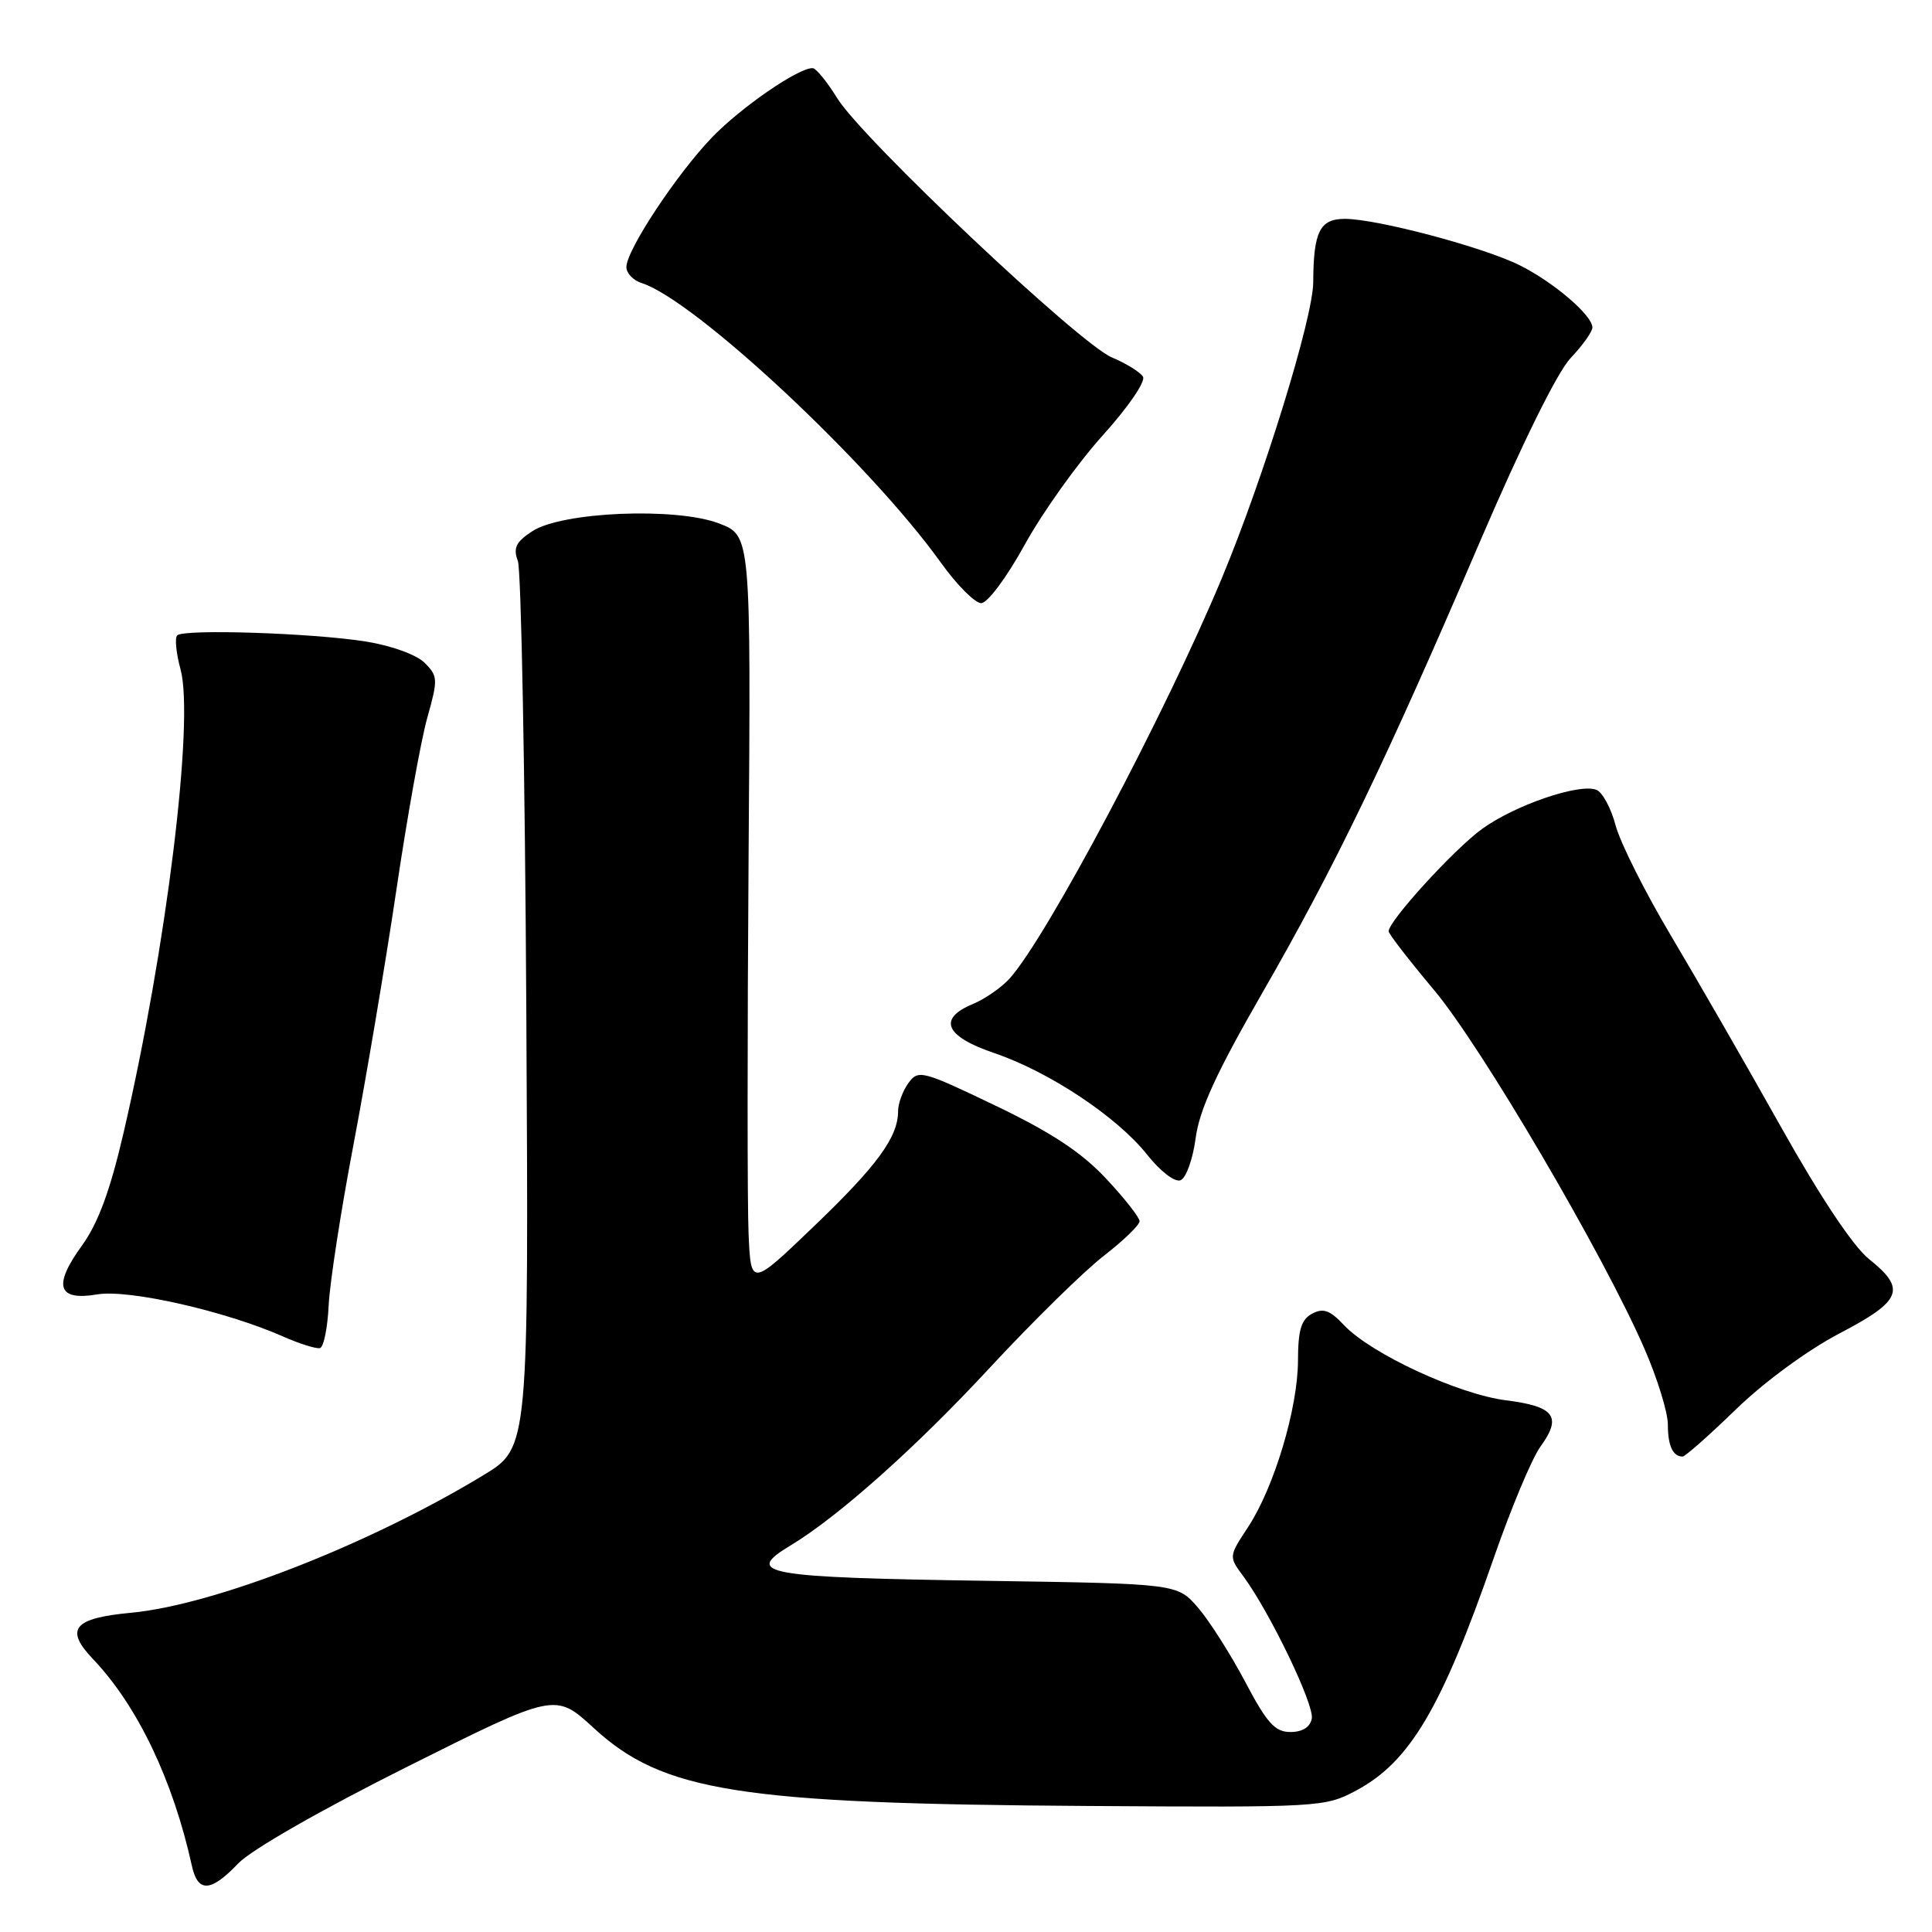 <?xml version="1.0" encoding="UTF-8" standalone="no"?>
<!DOCTYPE svg PUBLIC "-//W3C//DTD SVG 1.1//EN" "http://www.w3.org/Graphics/SVG/1.1/DTD/svg11.dtd" >
<svg xmlns="http://www.w3.org/2000/svg" xmlns:xlink="http://www.w3.org/1999/xlink" version="1.1" viewBox="0 0 256 256">
 <g >
 <path fill="currentColor"
d=" M 31.56 246.92 C 33.28 245.11 42.59 239.79 54.04 234.06 C 73.58 224.29 73.58 224.29 78.67 228.97 C 87.85 237.42 97.97 239.01 144.08 239.30 C 174.90 239.50 175.58 239.46 179.69 237.26 C 186.81 233.46 191.01 226.36 197.91 206.50 C 200.20 199.90 202.99 193.23 204.12 191.68 C 207.00 187.71 206.00 186.36 199.57 185.55 C 193.26 184.76 181.63 179.37 178.07 175.57 C 176.22 173.60 175.33 173.29 173.86 174.07 C 172.41 174.85 172.00 176.23 171.99 180.29 C 171.97 186.63 168.82 197.12 165.36 202.37 C 162.81 206.25 162.81 206.25 164.75 208.87 C 168.26 213.62 174.17 225.90 173.82 227.72 C 173.60 228.86 172.58 229.50 170.99 229.50 C 168.94 229.50 167.88 228.33 165.00 222.86 C 163.07 219.21 160.26 214.79 158.75 213.03 C 156.00 209.85 156.00 209.85 130.93 209.47 C 101.10 209.02 98.48 208.55 104.75 204.78 C 111.06 200.98 121.35 191.81 131.10 181.29 C 136.82 175.12 143.64 168.43 146.25 166.41 C 148.86 164.39 151.00 162.32 151.00 161.82 C 151.00 161.32 149.00 158.77 146.54 156.15 C 143.30 152.69 139.32 150.06 131.92 146.51 C 122.18 141.84 121.68 141.71 120.37 143.51 C 119.62 144.54 119.00 146.22 119.00 147.24 C 119.00 150.67 116.24 154.45 107.84 162.50 C 99.50 170.50 99.50 170.50 99.19 163.50 C 99.02 159.65 99.02 137.26 99.19 113.74 C 99.50 70.97 99.50 70.97 95.28 69.36 C 89.57 67.18 74.47 67.81 70.53 70.39 C 68.36 71.81 67.97 72.60 68.62 74.33 C 69.06 75.53 69.57 102.45 69.74 134.16 C 70.06 191.82 70.06 191.82 64.10 195.44 C 48.94 204.65 28.42 212.66 17.36 213.70 C 9.74 214.41 8.54 215.86 12.30 219.81 C 18.21 226.01 22.92 235.85 25.43 247.25 C 26.22 250.82 27.93 250.73 31.56 246.92 Z  M 230.04 186.73 C 233.77 183.11 239.56 178.87 243.75 176.68 C 252.02 172.36 252.64 170.81 247.65 166.83 C 245.55 165.15 241.19 158.60 235.99 149.33 C 231.42 141.17 224.86 129.78 221.42 124.00 C 217.98 118.22 214.67 111.63 214.07 109.35 C 213.47 107.07 212.32 104.95 211.52 104.65 C 209.24 103.77 200.73 106.69 196.39 109.83 C 192.69 112.51 184.00 122.03 184.00 123.40 C 184.00 123.74 186.71 127.24 190.02 131.19 C 196.29 138.65 212.46 166.22 217.88 178.67 C 219.60 182.61 221.00 187.15 221.00 188.75 C 221.00 191.57 221.66 193.00 222.95 193.00 C 223.30 193.00 226.48 190.18 230.04 186.73 Z  M 43.55 172.95 C 43.70 169.95 45.19 160.30 46.87 151.50 C 48.54 142.70 51.08 127.62 52.51 118.00 C 53.93 108.38 55.78 98.07 56.62 95.10 C 58.05 90.01 58.03 89.59 56.27 87.83 C 55.19 86.75 51.87 85.55 48.45 85.00 C 41.39 83.88 24.34 83.32 23.48 84.19 C 23.14 84.52 23.34 86.56 23.93 88.72 C 25.76 95.55 22.04 125.74 16.35 150.20 C 14.58 157.81 12.99 162.10 10.86 165.04 C 6.98 170.39 7.63 172.41 12.91 171.51 C 17.05 170.82 29.84 173.71 37.50 177.09 C 39.70 178.06 41.90 178.75 42.40 178.63 C 42.89 178.50 43.41 175.95 43.55 172.95 Z  M 158.43 150.81 C 158.93 147.03 161.18 142.14 167.23 131.62 C 176.85 114.91 183.60 100.92 196.04 71.91 C 201.67 58.79 206.35 49.32 208.11 47.45 C 209.70 45.78 211.00 43.95 211.00 43.39 C 211.00 41.79 205.90 37.42 201.41 35.17 C 196.61 32.76 182.45 29.00 178.20 29.00 C 174.88 29.00 174.04 30.69 174.01 37.39 C 174.00 42.08 167.46 63.25 161.92 76.56 C 154.47 94.47 138.69 124.23 133.77 129.67 C 132.69 130.86 130.50 132.38 128.90 133.04 C 124.21 134.99 125.23 137.33 131.75 139.54 C 139.05 142.02 148.03 147.99 152.01 153.01 C 153.75 155.21 155.67 156.68 156.42 156.39 C 157.16 156.11 158.06 153.60 158.43 150.81 Z  M 135.79 72.16 C 138.15 67.88 142.79 61.38 146.11 57.70 C 149.49 53.96 151.83 50.54 151.45 49.91 C 151.07 49.30 149.21 48.15 147.33 47.36 C 143.05 45.58 114.28 18.42 110.95 13.03 C 109.60 10.84 108.13 9.04 107.68 9.03 C 105.81 8.97 98.22 14.19 94.35 18.20 C 89.67 23.06 83.00 33.15 83.00 35.38 C 83.00 36.20 83.90 37.15 85.01 37.50 C 92.06 39.74 115.21 61.36 124.64 74.51 C 126.76 77.48 129.18 79.91 130.00 79.92 C 130.85 79.93 133.37 76.55 135.79 72.16 Z "/>
</g>
</svg>